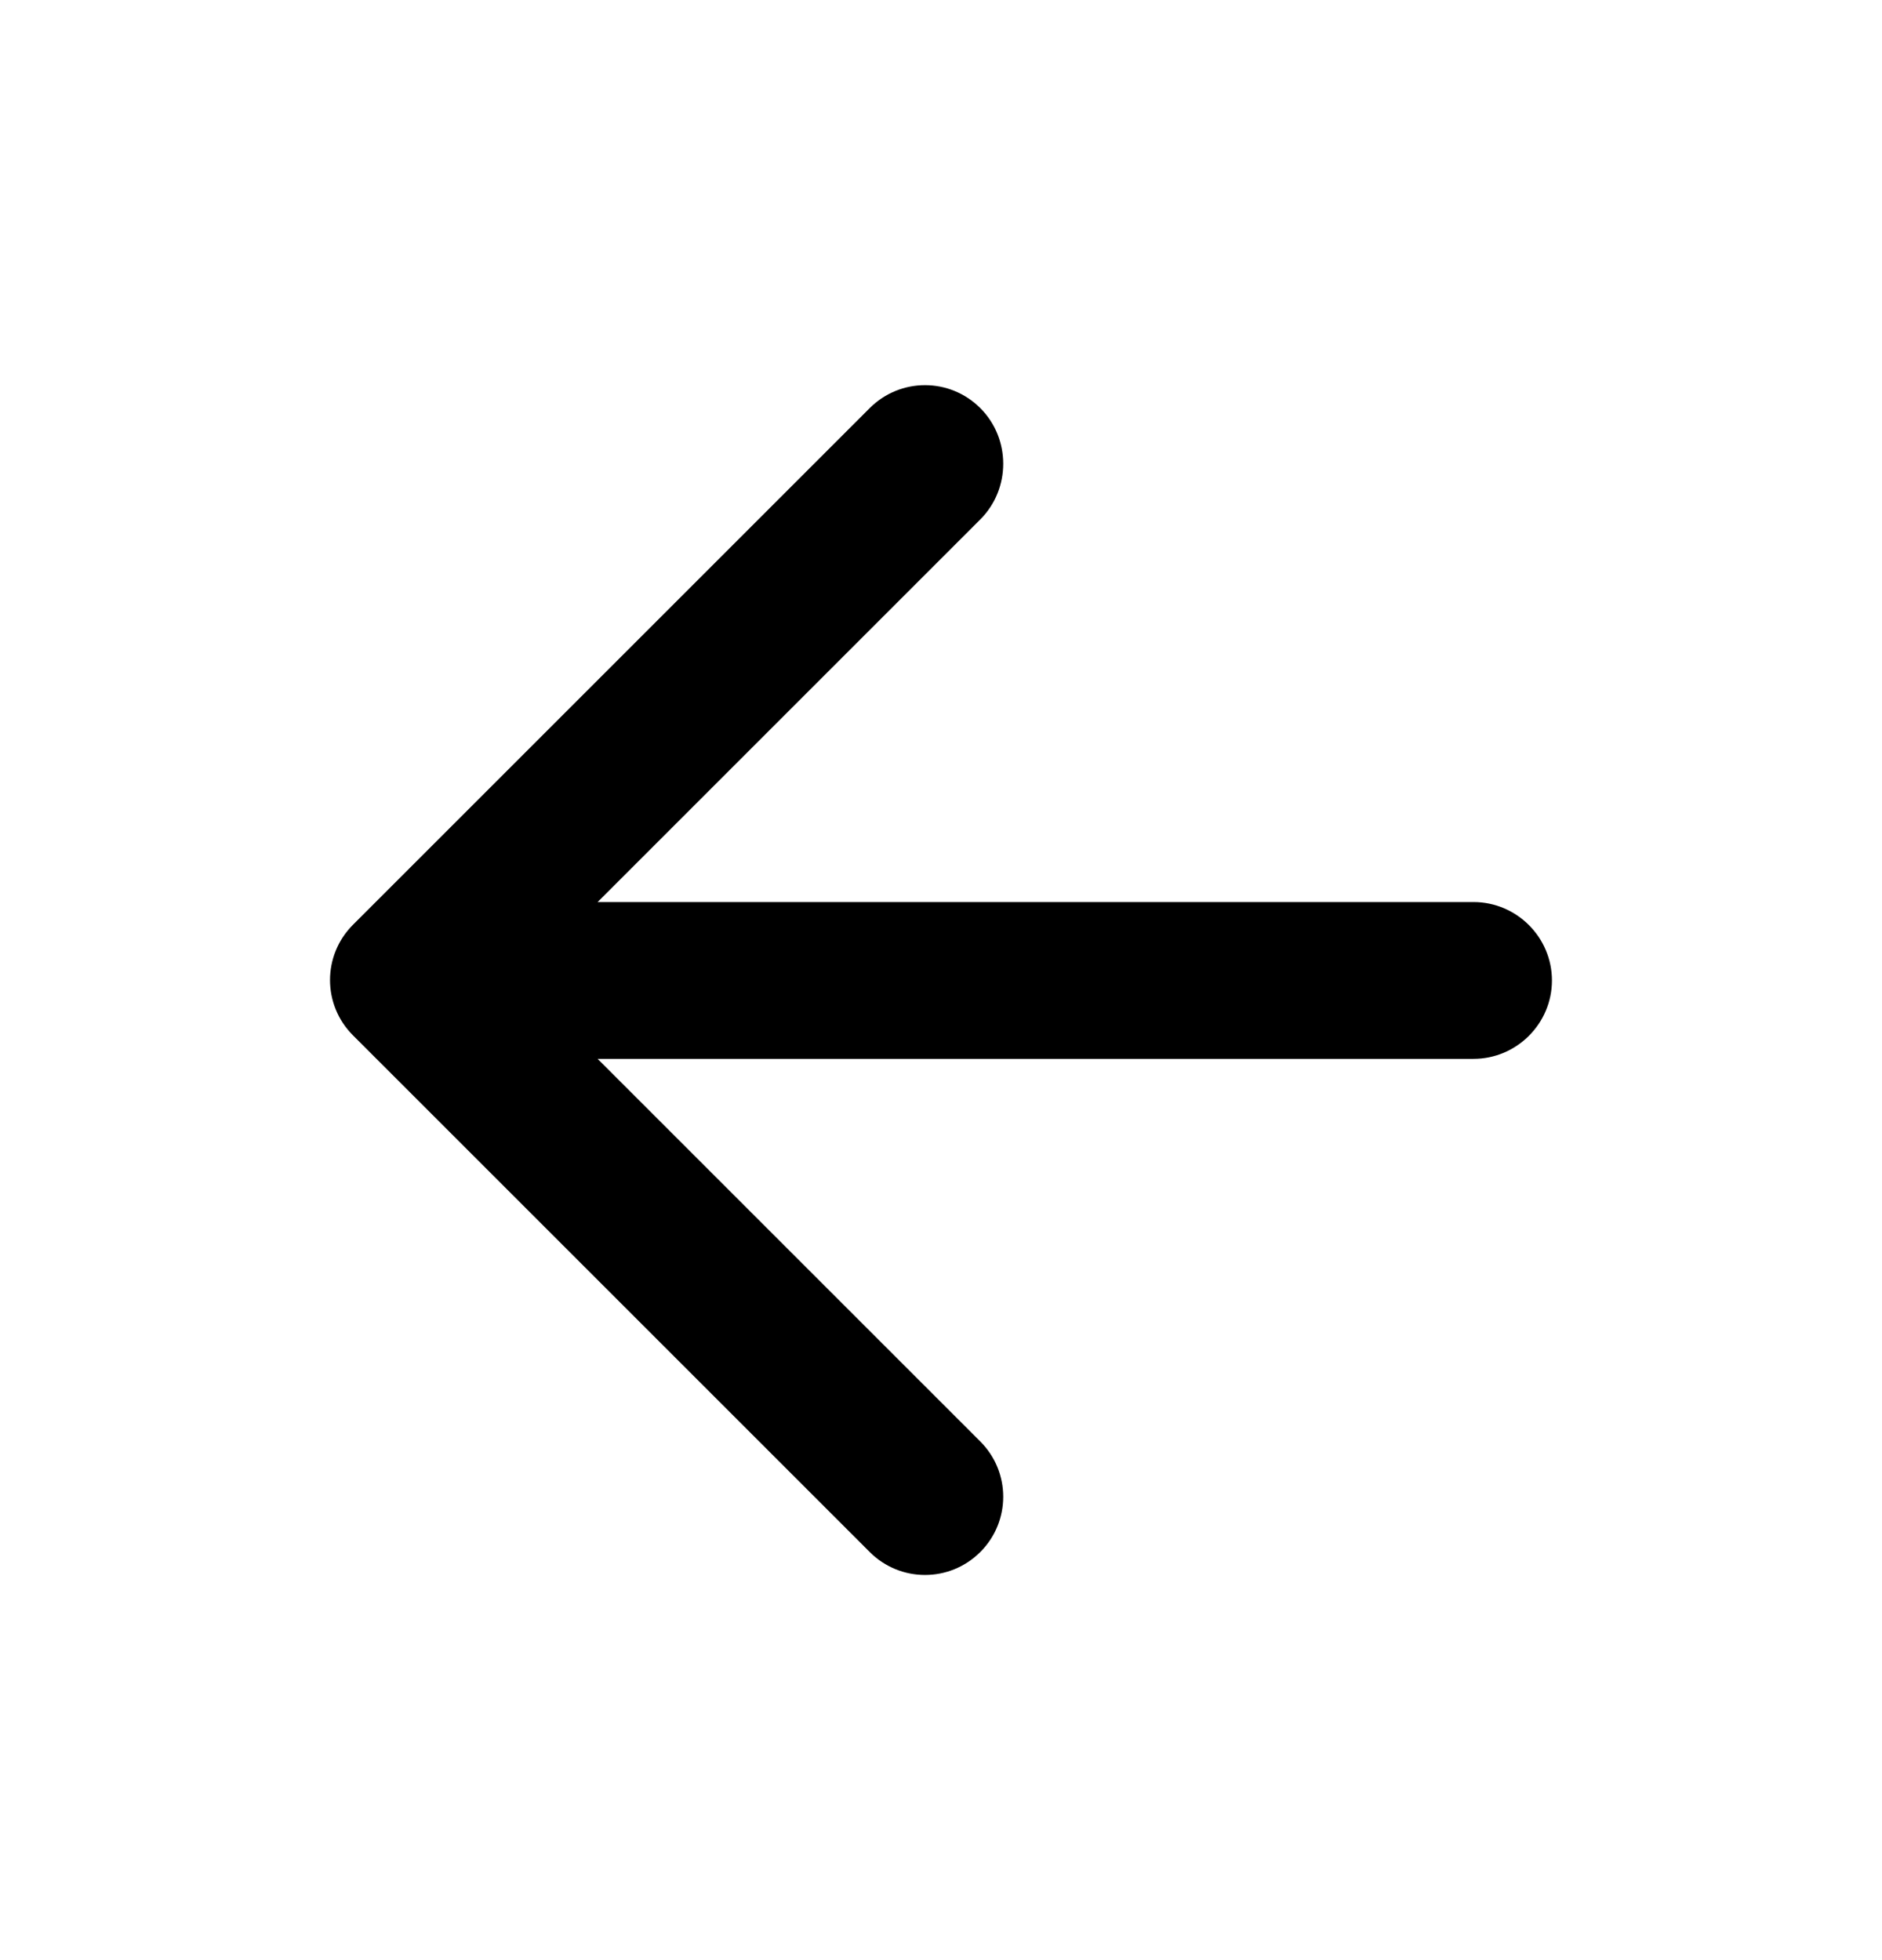 <svg xmlns="http://www.w3.org/2000/svg" viewBox="0 0 24 25">
<path d="M18.791 11.505L7.621 11.505L12.501 6.625C12.891 6.235 12.891 5.595 12.501 5.205C12.111 4.815 11.481 4.815 11.091 5.205L4.501 11.795C4.111 12.185 4.111 12.815 4.501 13.205L11.091 19.795C11.481 20.185 12.111 20.185 12.501 19.795C12.891 19.405 12.891 18.775 12.501 18.385L7.621 13.505L18.791 13.505C19.341 13.505 19.791 13.055 19.791 12.505C19.791 11.955 19.341 11.505 18.791 11.505Z" />
</svg>